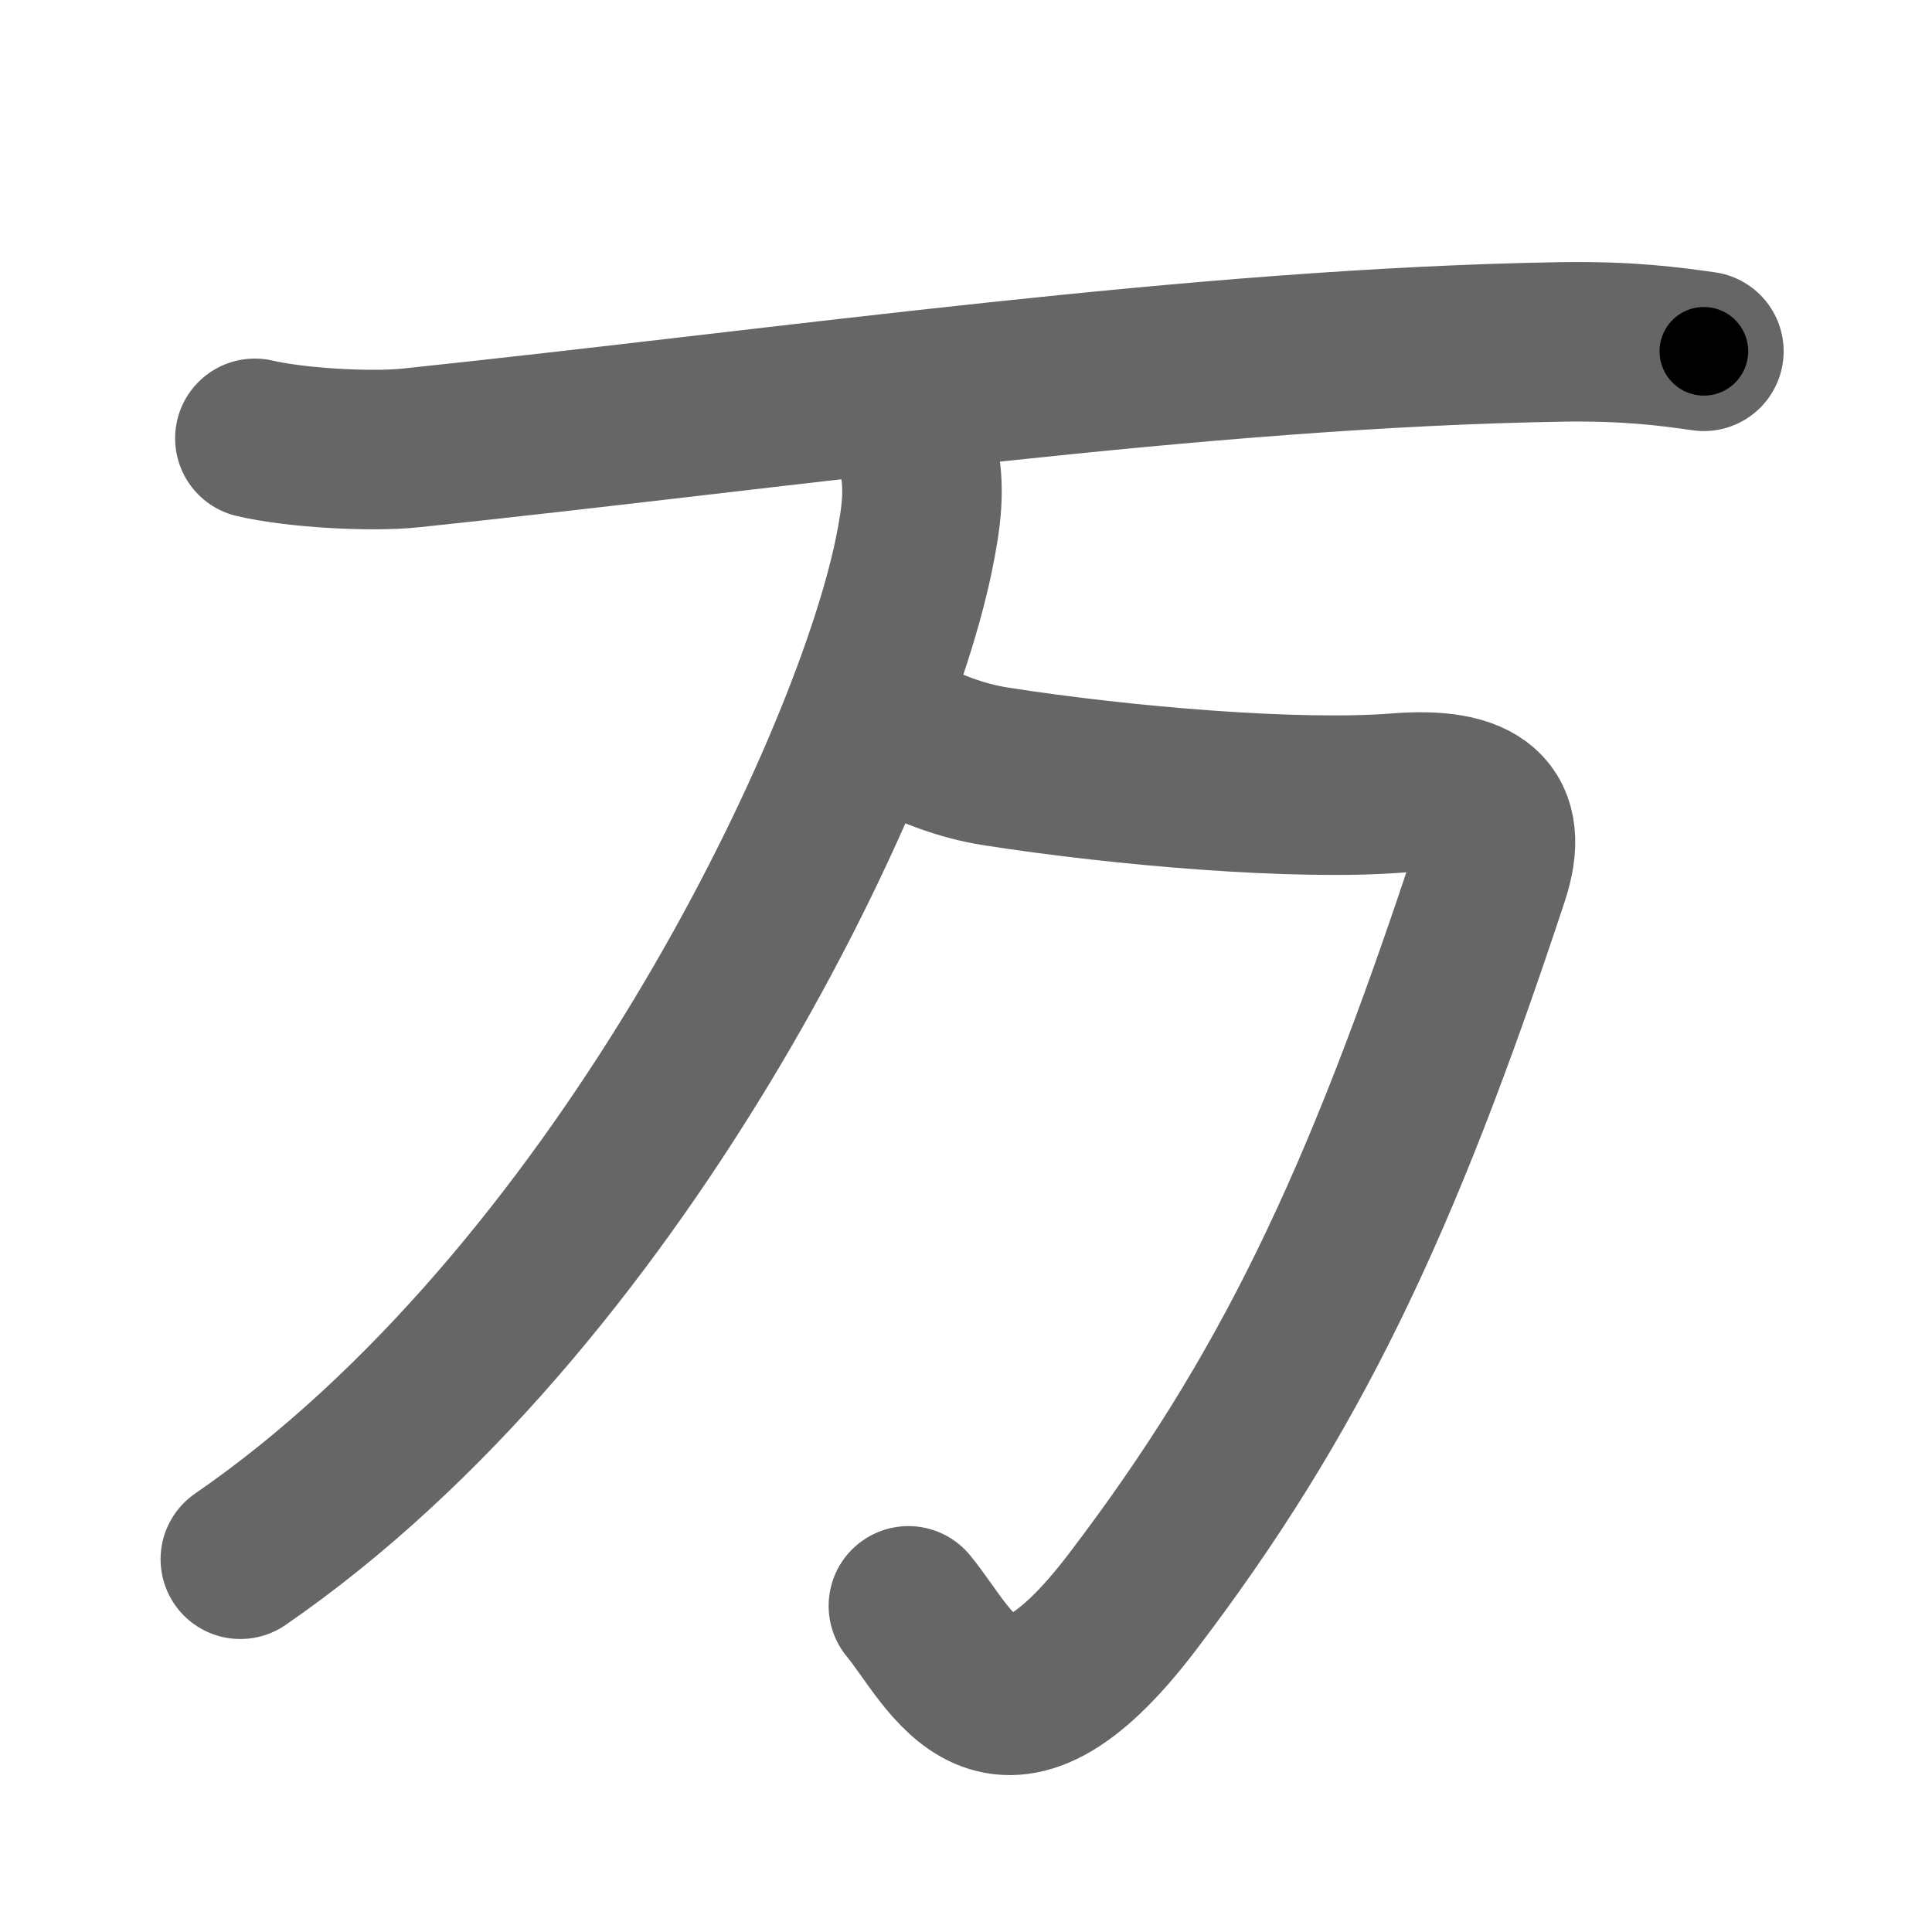 <svg xmlns="http://www.w3.org/2000/svg" width="109" height="109" viewBox="0 0 109 109" id="4e07"><g fill="none" stroke="#666" stroke-width="9" stroke-linecap="round" stroke-linejoin="round"><g><g><path d="M14.38,24.73c2.3,0.54,6.52,0.78,8.81,0.54c21.57-2.27,44.44-5.64,64.9-5.98c3.83-0.06,6.12,0.26,8.04,0.53" /></g><path d="M51,41.5c1.45,0.7,3.19,1.43,5.19,1.74c7.31,1.14,17.05,1.94,22.64,1.5c4.64-0.37,6.38,1.08,5.17,4.73C77.88,68,72.75,78.75,63.87,90.4c-7.6,9.97-10.12,3.22-12.62,0.2" /><path d="M51.75,25.5c0.5,2,0.22,3.78-0.21,5.89C48.95,43.8,34.75,73.38,13.56,87.97" /></g></g><g fill="none" stroke="#000" stroke-width="5" stroke-linecap="round" stroke-linejoin="round"><g><g><path d="M14.38,24.73c2.3,0.54,6.52,0.78,8.81,0.54c21.57-2.27,44.44-5.64,64.9-5.98c3.83-0.06,6.12,0.26,8.04,0.53" stroke-dasharray="82.12" stroke-dashoffset="82.12"><animate id="0" attributeName="stroke-dashoffset" values="82.12;0" dur="0.62s" fill="freeze" begin="0s;4e07.click" /></path></g><path d="M51,41.5c1.45,0.7,3.19,1.43,5.19,1.74c7.31,1.14,17.05,1.94,22.64,1.5c4.64-0.37,6.38,1.08,5.17,4.73C77.88,68,72.75,78.75,63.87,90.4c-7.6,9.97-10.12,3.22-12.62,0.2" stroke-dasharray="100.04" stroke-dashoffset="100.04"><animate attributeName="stroke-dashoffset" values="100.04" fill="freeze" begin="4e07.click" /><animate id="1" attributeName="stroke-dashoffset" values="100.04;0" dur="0.75s" fill="freeze" begin="0.end" /></path><path d="M51.75,25.5c0.5,2,0.22,3.78-0.21,5.89C48.95,43.8,34.75,73.38,13.56,87.97" stroke-dasharray="75.34" stroke-dashoffset="75.34"><animate attributeName="stroke-dashoffset" values="75.34" fill="freeze" begin="4e07.click" /><animate id="2" attributeName="stroke-dashoffset" values="75.34;0" dur="0.57s" fill="freeze" begin="1.end" /></path></g></g></svg>